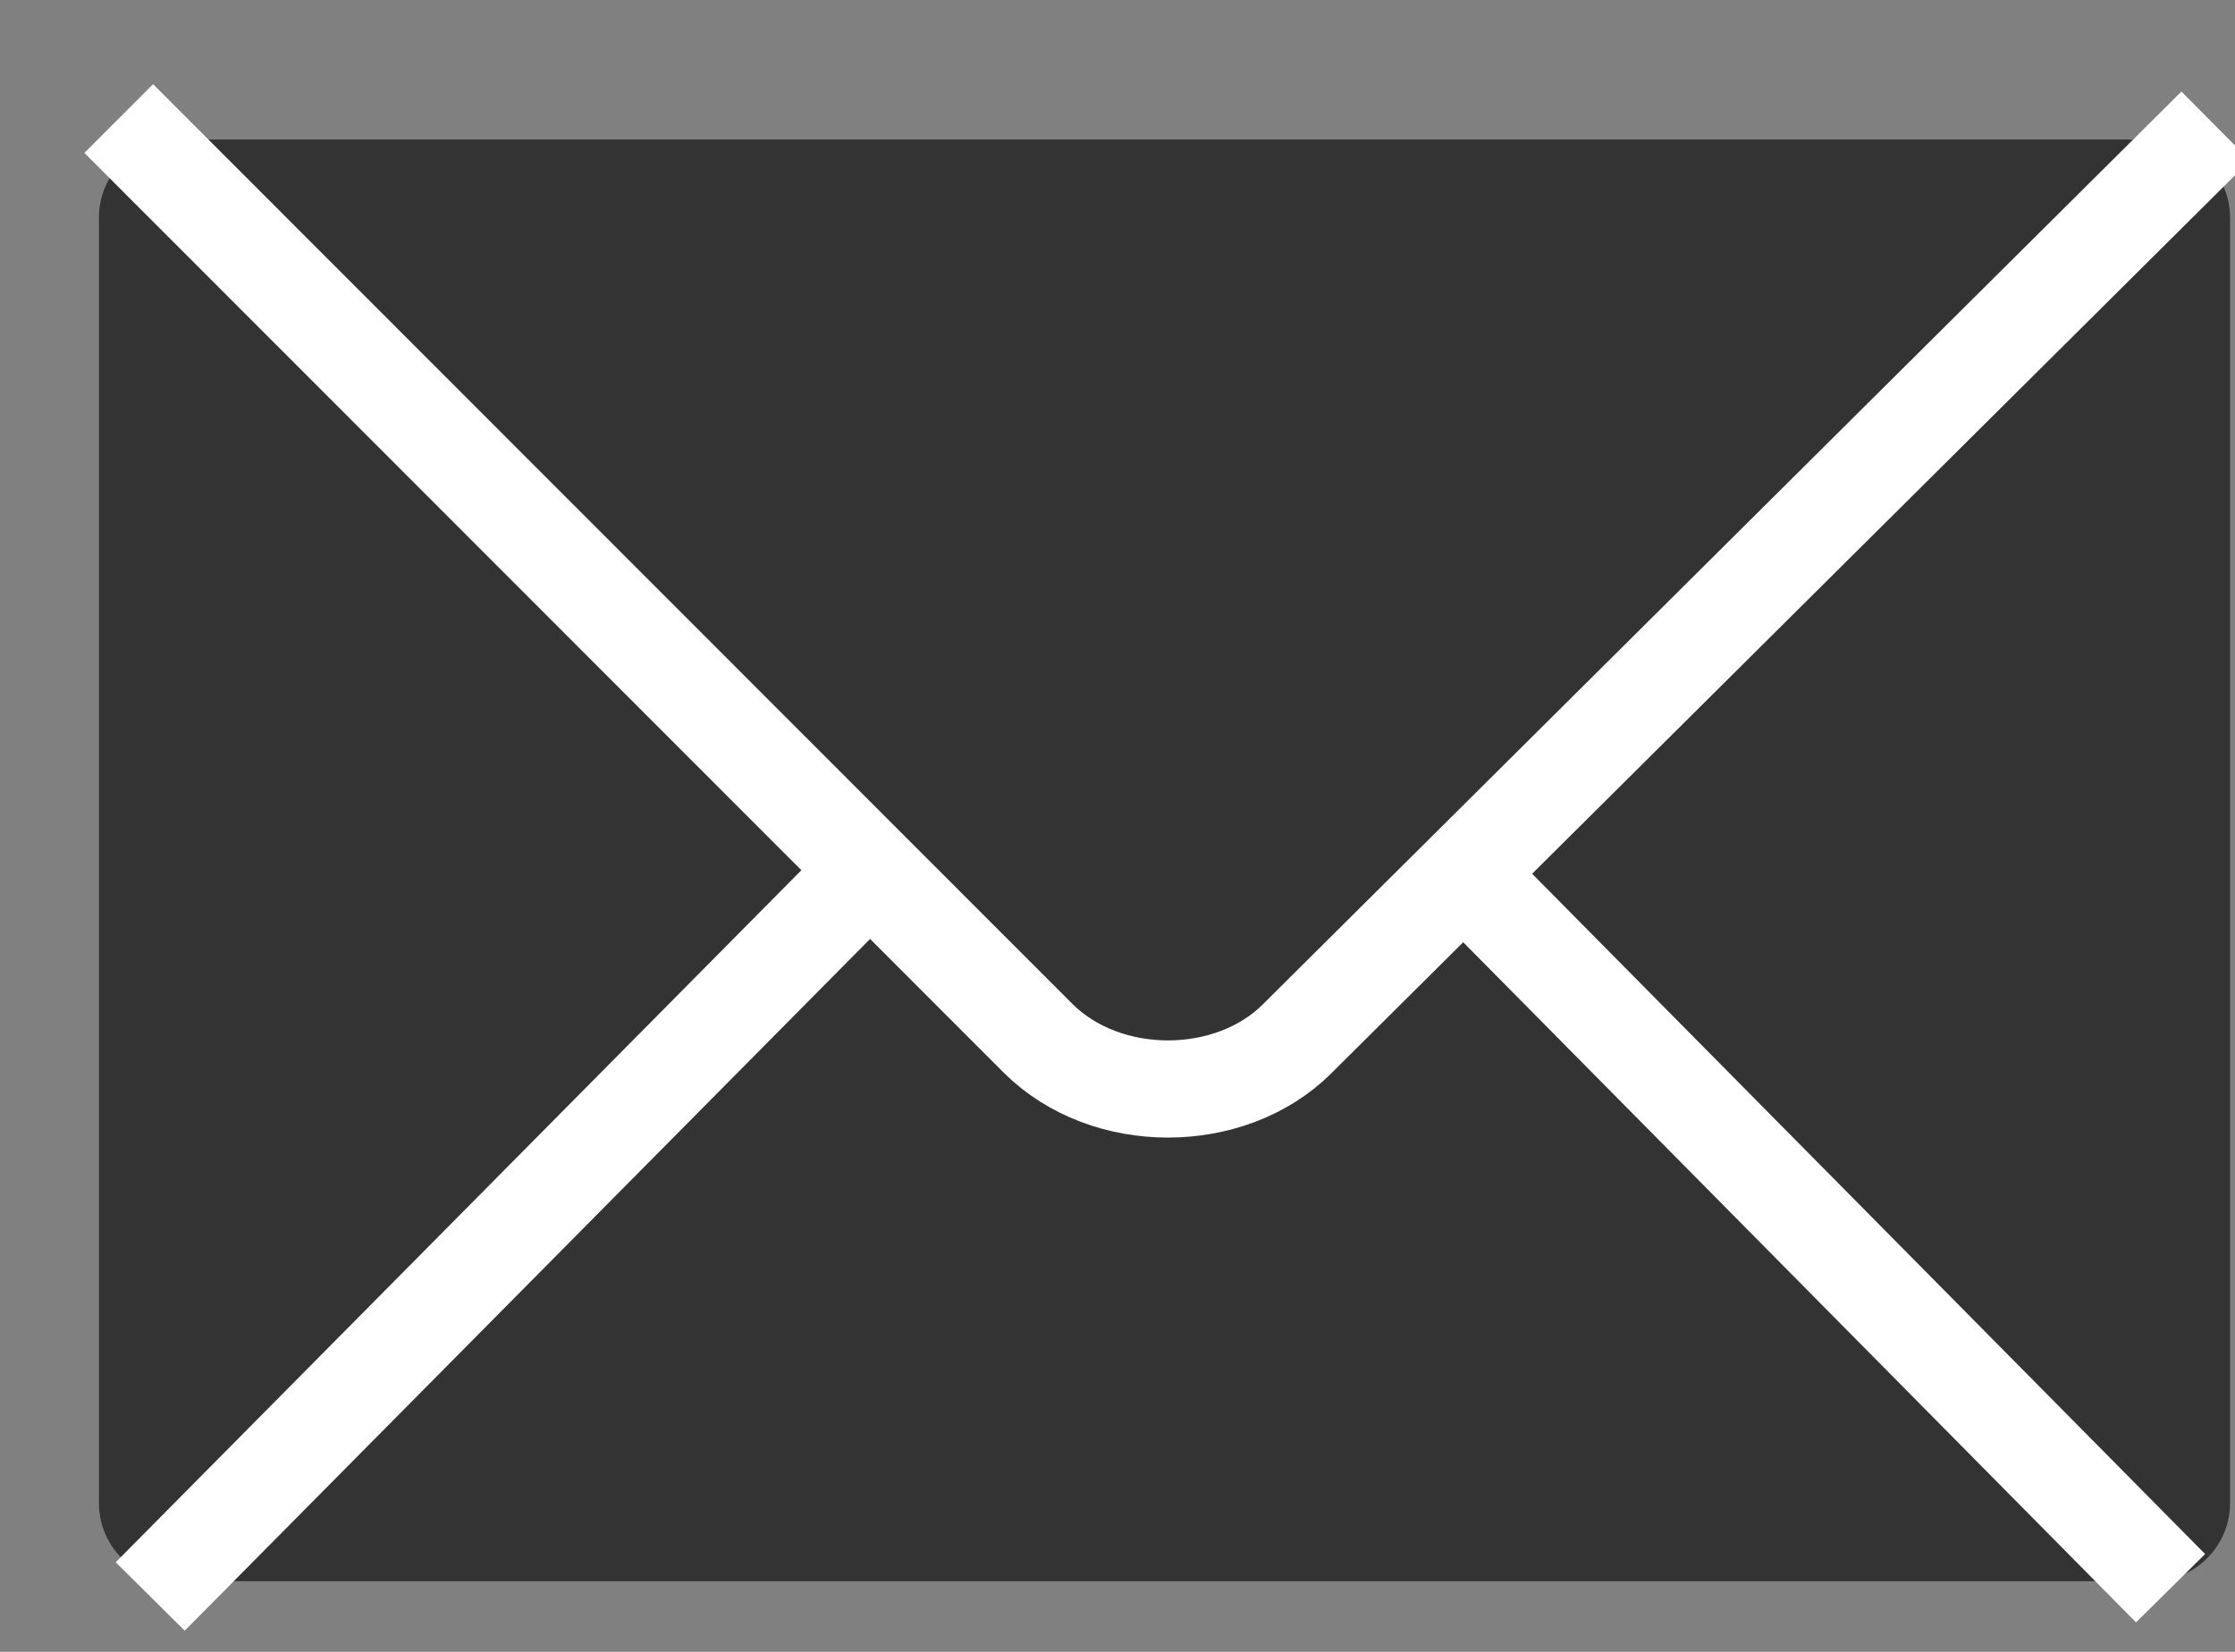 <?xml version="1.0" encoding="UTF-8"?>
<svg width="23px" height="17px" viewBox="0 0 23 17" version="1.1" xmlns="http://www.w3.org/2000/svg" xmlns:xlink="http://www.w3.org/1999/xlink">
    <rect x="0" y="0" width="23" height="17" fill="#808080" stroke="none"/>
    <!-- Generator: Sketch 52.4 (67378) - http://www.bohemiancoding.com/sketch -->
    <title>Email_icon</title>
    <desc>Created with Sketch.</desc>
    <g id="UAE" stroke="none" stroke-width="1" fill="none" fill-rule="evenodd">
        <g id="PDP-icons" transform="translate(-368, -829)">
            <g id="Email_icon" transform="translate(369, 830)">
                <path d="M21.949,14.468 L21.949,1.241 C21.949,0.797 21.588,0.436 21.144,0.436 L0.822,0.436 C0.378,0.436 0.018,0.797 0.018,1.241 L0.018,14.468 C0.018,14.912 0.378,15.273 0.822,15.273 L21.144,15.273 C21.588,15.273 21.949,14.912 21.949,14.468 Z" id="path2451" fill="#333333"></path>
                <path d="M0.222,0.22 L9.683,9.686 C10.384,10.384 11.66,10.376 12.346,9.693 L21.801,0.297" id="path2455" stroke="#FFFFFF"></path>
                <path d="M0.546,15.43 L7.795,8.113" id="path2457" stroke="#FFFFFF"></path>
                <path d="M21.337,15.345 L14.283,8.214" id="path2459" stroke="#FFFFFF"></path>
            </g>
        </g>
    </g>
</svg>